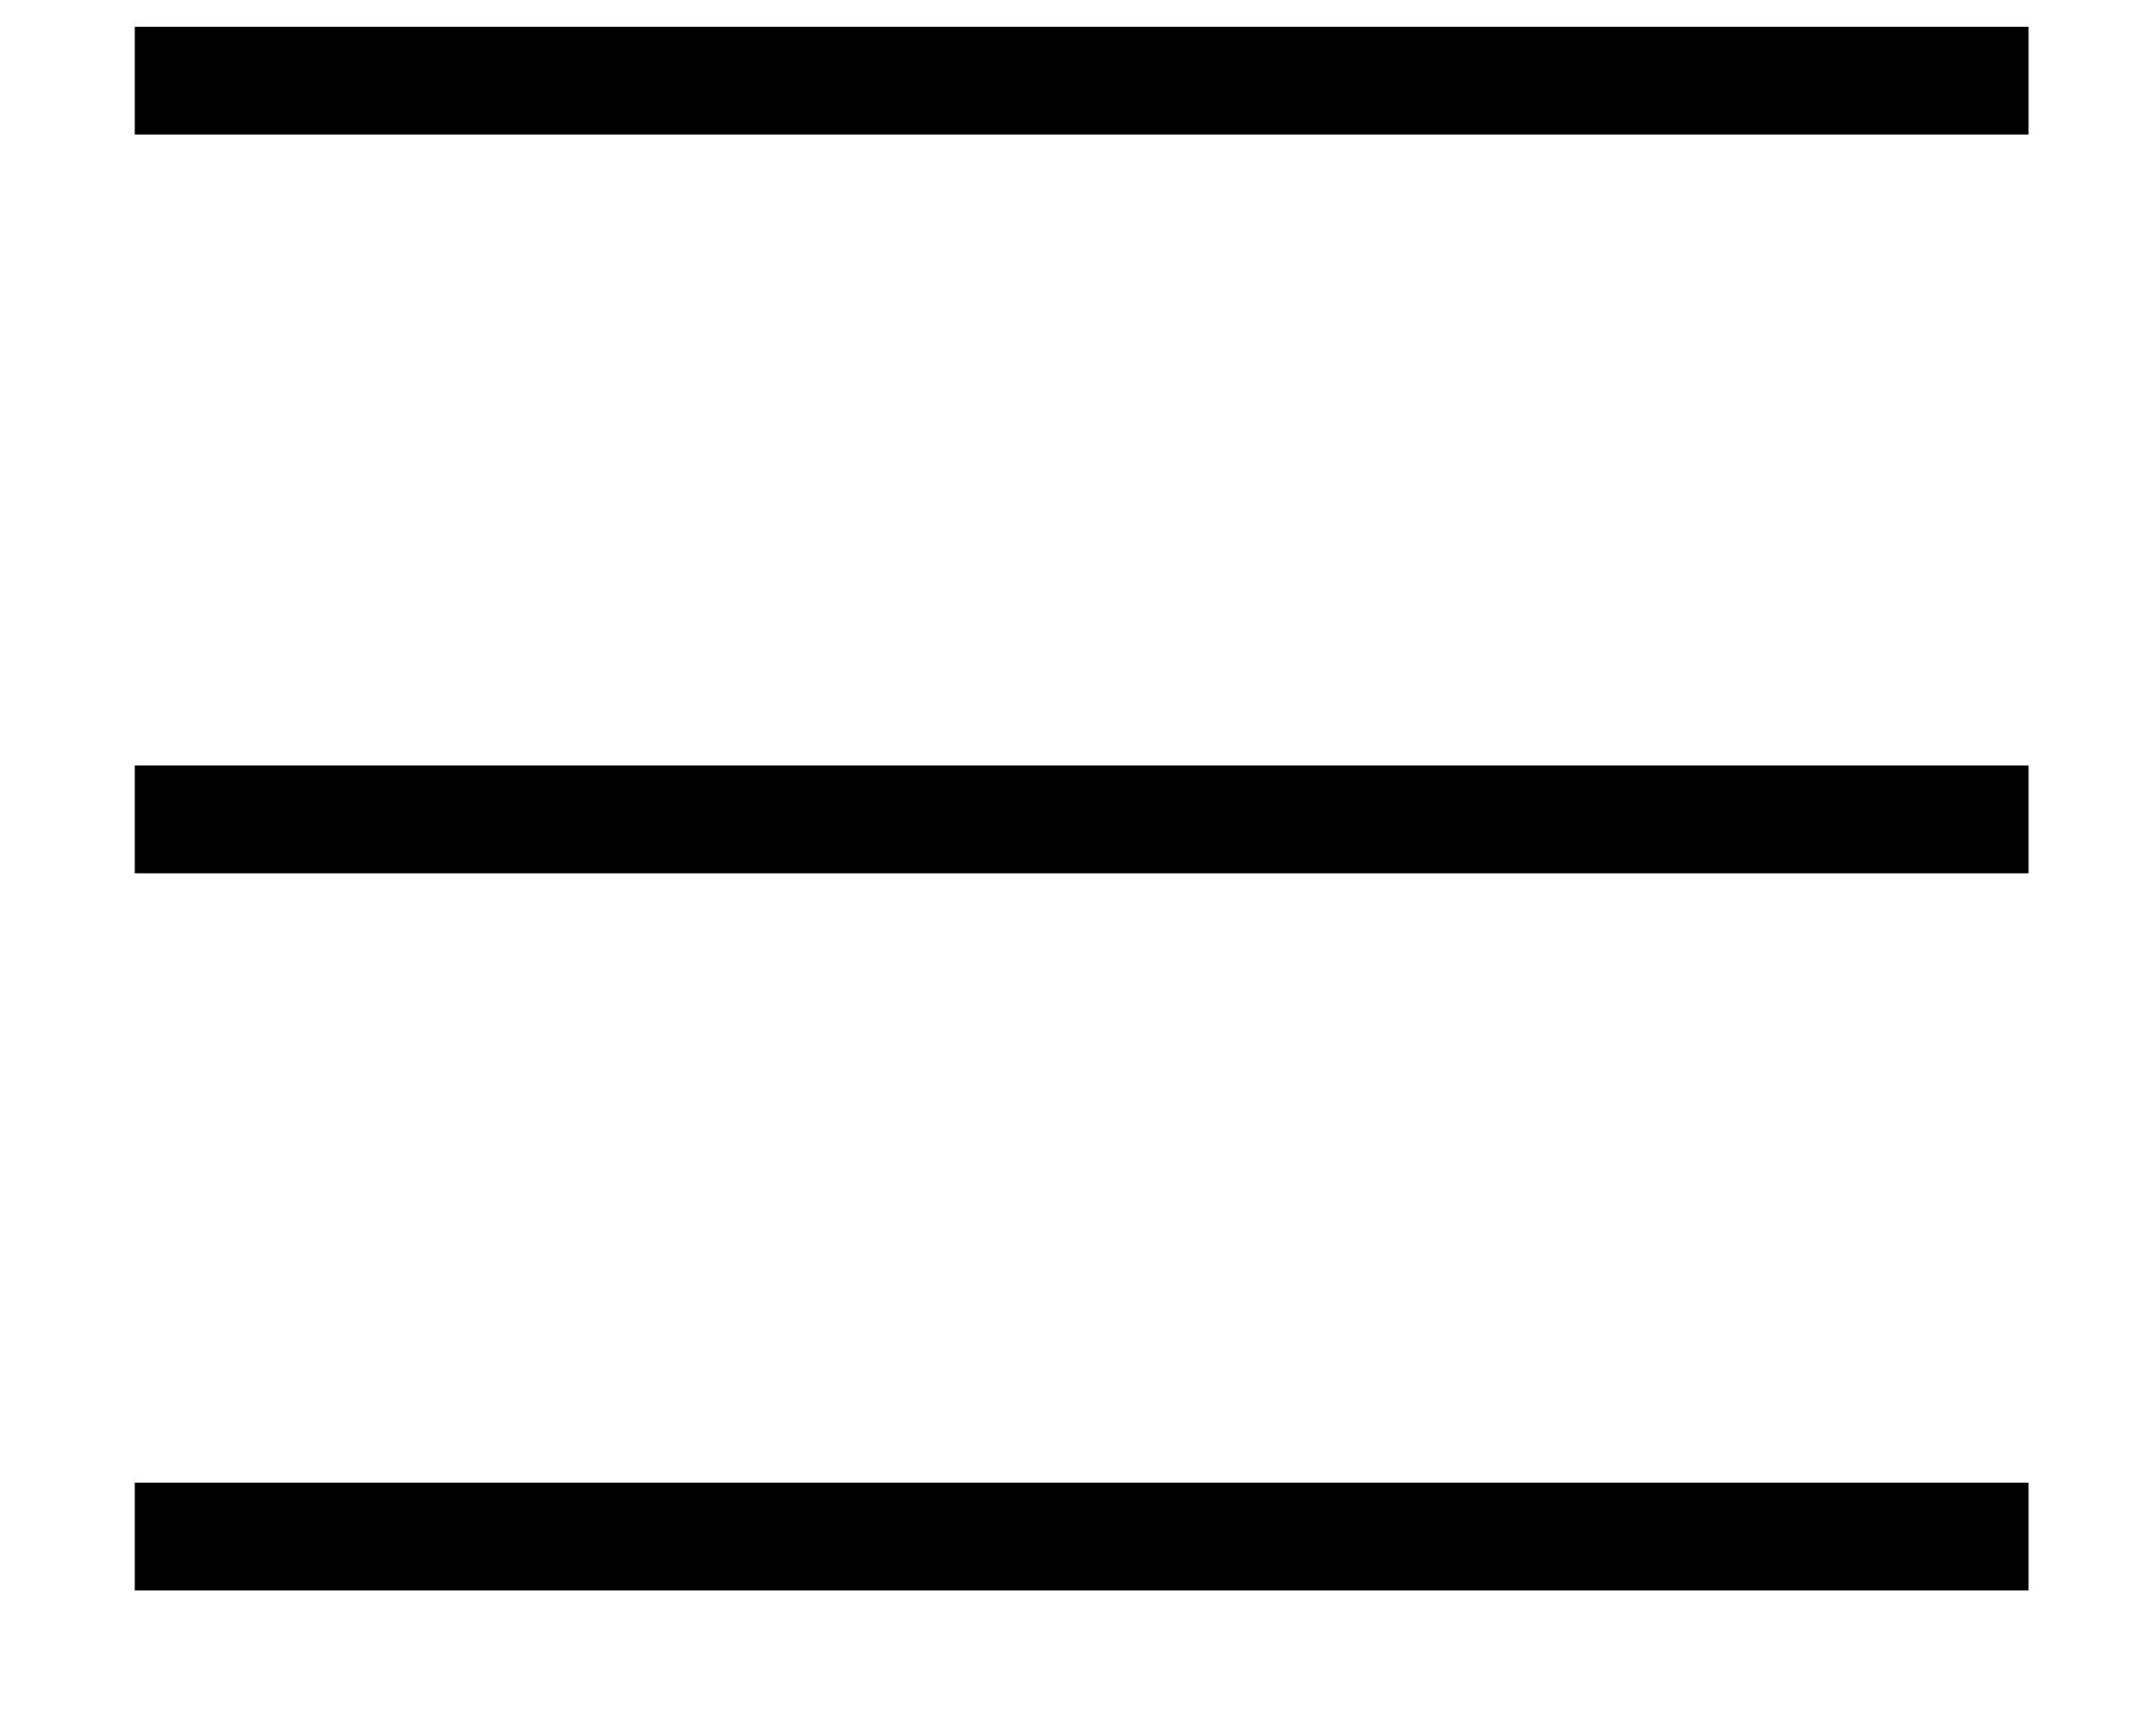 <svg width="10" height="8" viewBox="0 0 10 8" fill="none" xmlns="http://www.w3.org/2000/svg">
<line x1="0.625" y1="0.374" x2="9.409" y2="0.374" stroke="black" stroke-width="0.5"/>
<line x1="0.625" y1="7.126" x2="9.409" y2="7.126" stroke="black" stroke-width="0.5"/>
<line x1="0.625" y1="3.8" x2="9.409" y2="3.8" stroke="black" stroke-width="0.5"/>
</svg>
